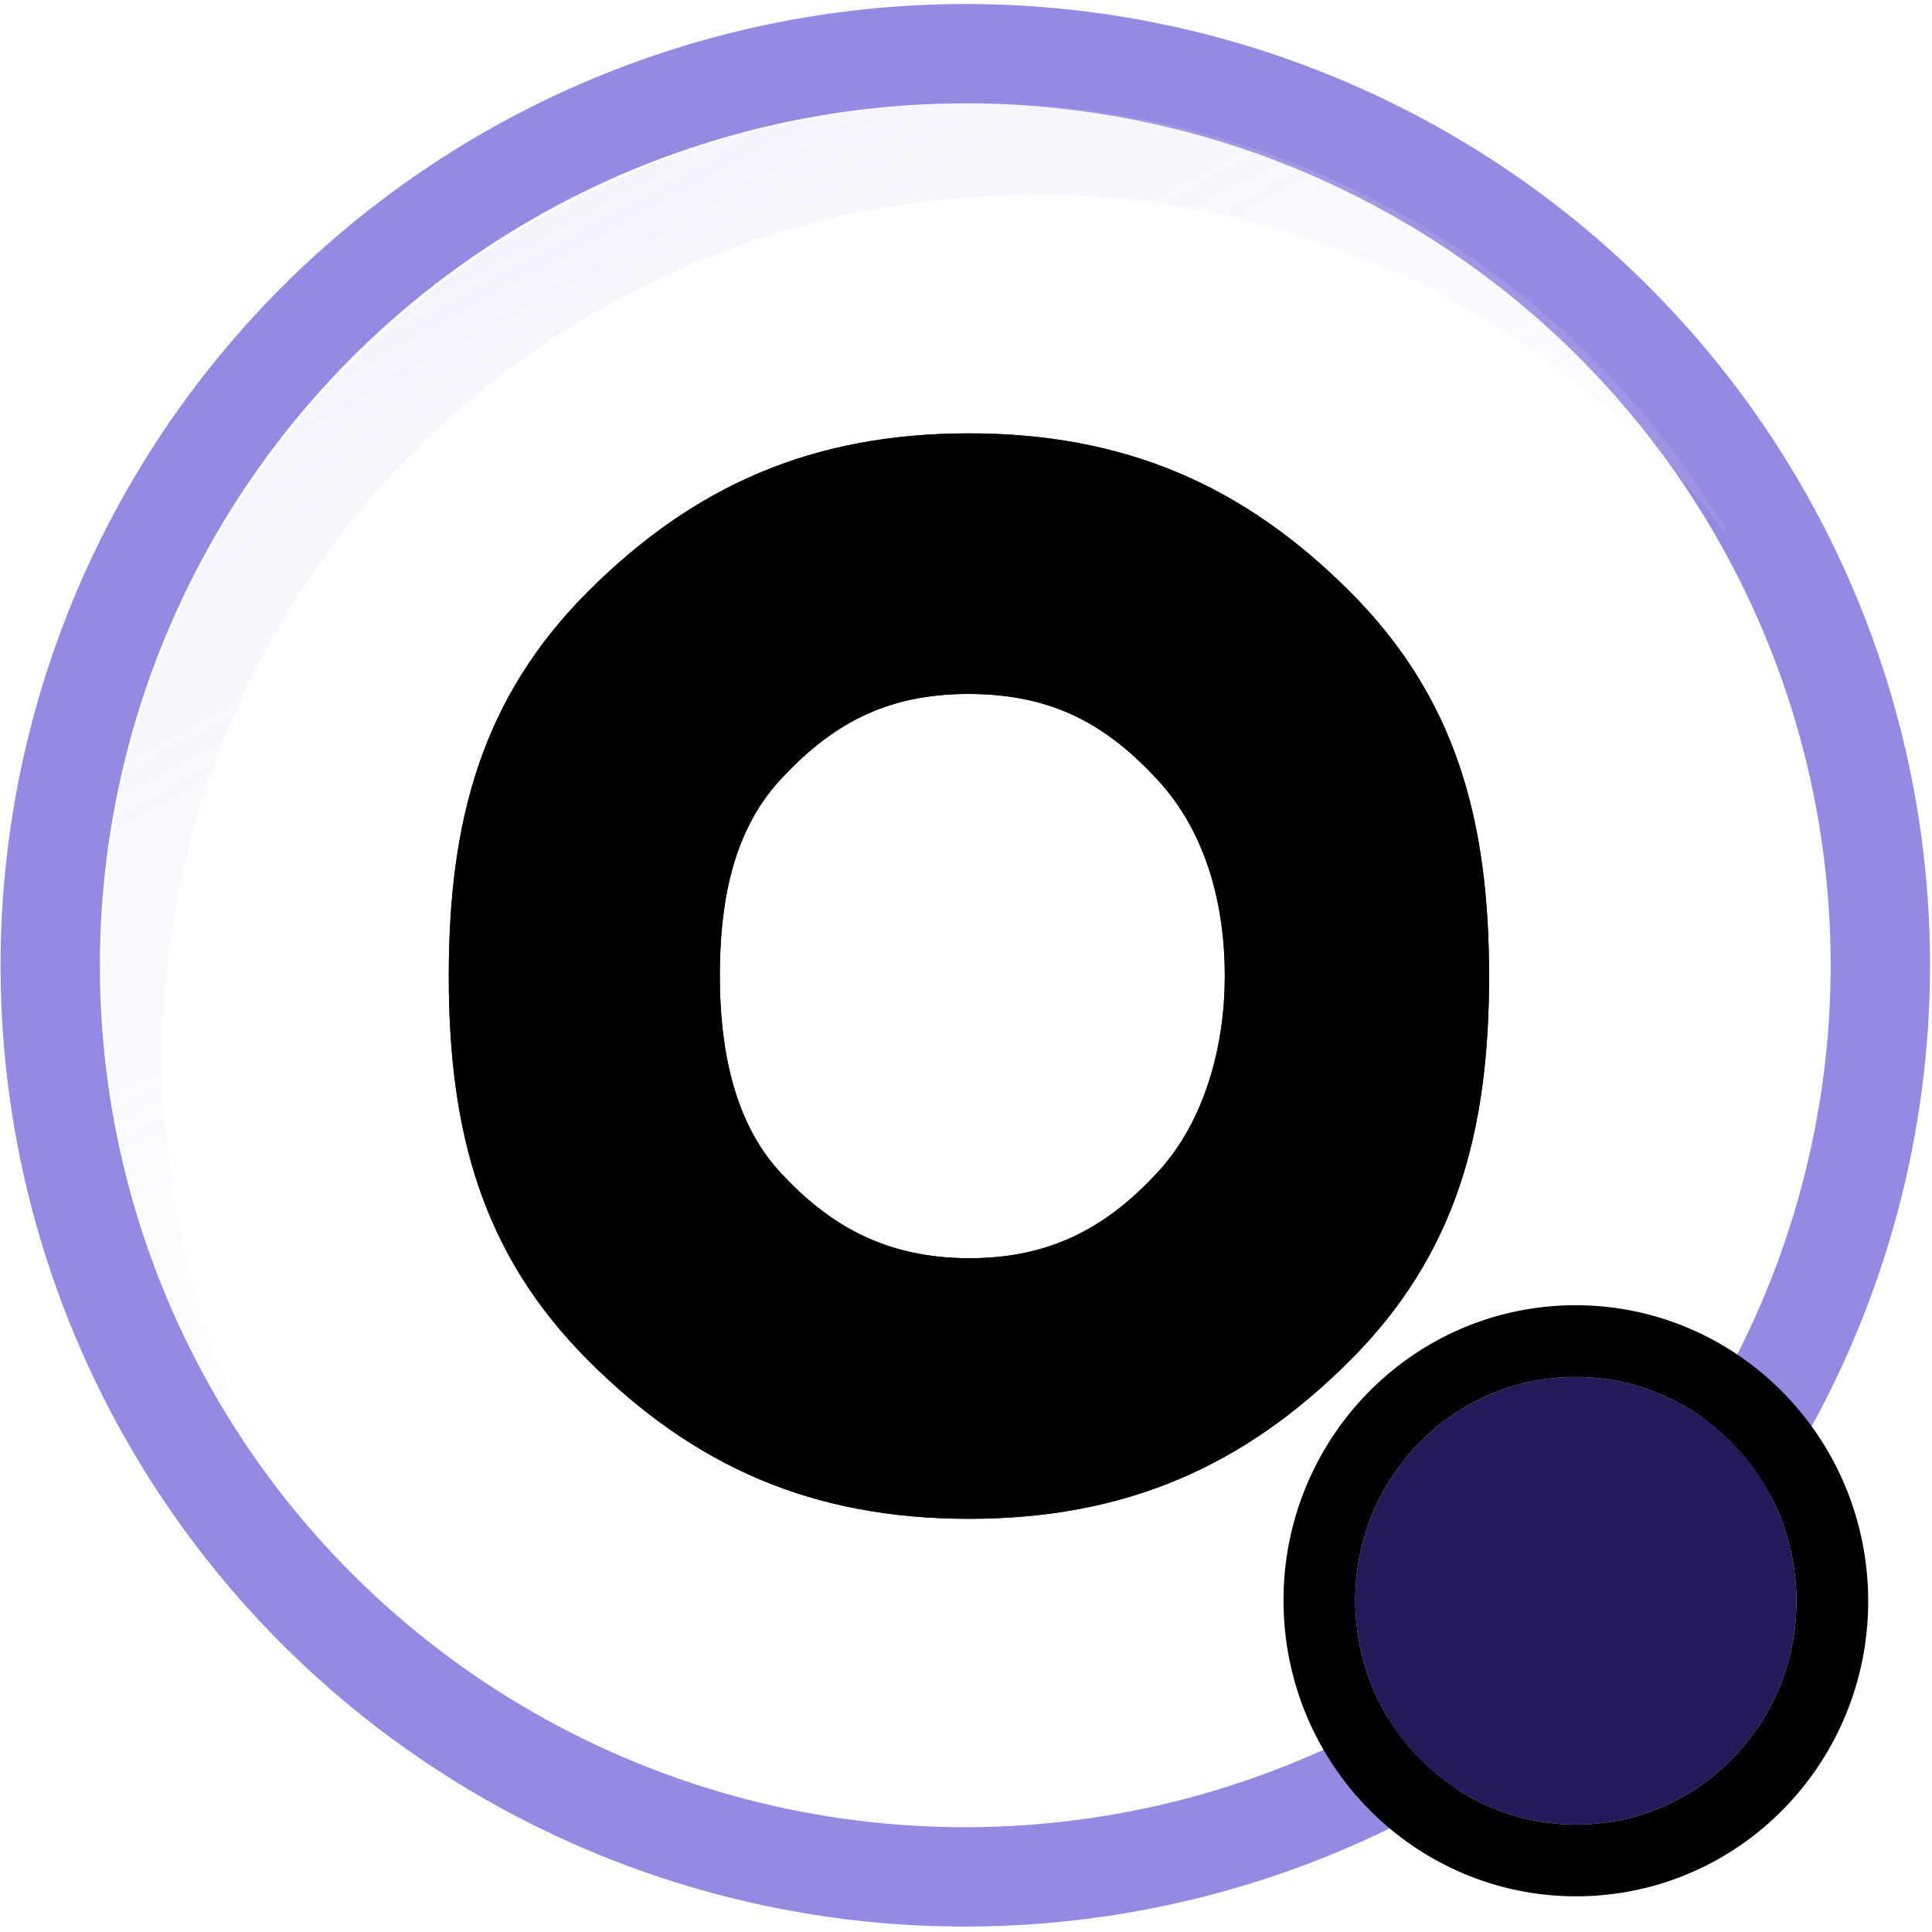 <?xml version="1.0" encoding="UTF-8"?>
<svg width="350px" height="350px" viewBox="0 0 350 350" version="1.1" xmlns="http://www.w3.org/2000/svg" xmlns:xlink="http://www.w3.org/1999/xlink">
    <!-- Generator: Sketch 46.2 (44496) - http://www.bohemiancoding.com/sketch -->
    <title>icon</title>
    <desc>Created with Sketch.</desc>
    <defs>
        <ellipse id="path-1" cx="174.971" cy="174.481" rx="174.772" ry="174.145"></ellipse>
        <ellipse id="path-3" cx="279.906" cy="296.138" rx="39.959" ry="40.544"></ellipse>
        <linearGradient x1="24.738%" y1="8.16%" x2="79.996%" y2="102.484%" id="linearGradient-4">
            <stop stop-color="#D2CEF4" offset="0%"></stop>
            <stop stop-color="#F2F1F9" stop-opacity="0" offset="100%"></stop>
        </linearGradient>
        <path d="M25.728,168.2 C6.616,149.044 0.511,126.971 0.511,98.614 C0.511,70.169 6.616,48.073 25.728,28.961 C44.84,9.849 66.296,0.294 94.742,0.294 C123.188,0.294 144.645,9.849 163.757,28.961 C182.869,48.073 188.973,70.169 188.973,98.614 C188.973,127.06 182.869,149.155 163.757,168.267 C144.645,187.379 123.188,196.935 94.742,196.935 C66.296,196.935 44.84,187.357 25.728,168.2 Z M94.857,149.724 C110.127,149.724 120.189,143.597 128.902,134.187 C137.616,124.776 141.096,110.989 141.096,98.614 C141.096,86.24 138.005,72.872 128.902,63.042 C119.8,53.211 110.05,47.504 94.627,47.504 C79.358,47.504 69.575,53.33 60.582,63.042 C51.589,72.754 49.617,86.218 49.617,98.614 C49.617,111.01 51.873,124.781 60.582,134.187 C69.29,143.592 79.434,149.724 94.857,149.724 Z" id="path-5"></path>
    </defs>
    <g id="Page-1" stroke="none" stroke-width="1" fill="none" fill-rule="evenodd">
        <g id="icon" transform="translate(-10.211, -9.787)">
            <g id="Circle" transform="translate(185.088, 184.273) rotate(-3) translate(-185.088, -184.273) translate(9.588, 9.273)">
                <g id="Oval-7" transform="translate(0.5, 0.903)">
                    <mask id="mask-2" fill="white">
                        <use xlink:href="#path-1"></use>
                    </mask>
                    <ellipse stroke="#958AE1" stroke-width="18" cx="174.971" cy="174.481" rx="165.772" ry="165.145"></ellipse>
                </g>
                <g id="Path">
                    <use fill="#261959" fill-rule="evenodd" xlink:href="#path-3"></use>
                    <ellipse stroke="#000" stroke-width="13" cx="279.906" cy="296.138" rx="46.459" ry="47.044"></ellipse>
                </g>
                <path d="M45.078,261.095 C28.633,236.613 19.059,207.216 19.059,175.478 C19.059,89.224 89.72,19.303 176.884,19.303 C238.73,19.303 292.268,54.504 318.151,105.764 C289.832,63.955 241.643,36.434 186.958,36.434 C99.794,36.434 29.133,106.356 29.133,192.609 C29.133,217.175 34.865,240.417 45.078,261.095 Z" id="Path" fill="url(#linearGradient-4)" opacity="0.231"></path>
            </g>
            <g id="Oval-8" transform="translate(91, 88)">
                <mask id="mask-6" fill="white">
                    <use xlink:href="#path-5"></use>
                </mask>
                <g id="Mask">
                    <use fill="#261959" fill-rule="evenodd" xlink:href="#path-5"></use>
                    <use fill="black" fill-opacity="1" xlink:href="#path-5"></use>
                </g>
            </g>
        </g>
    </g>
</svg>
